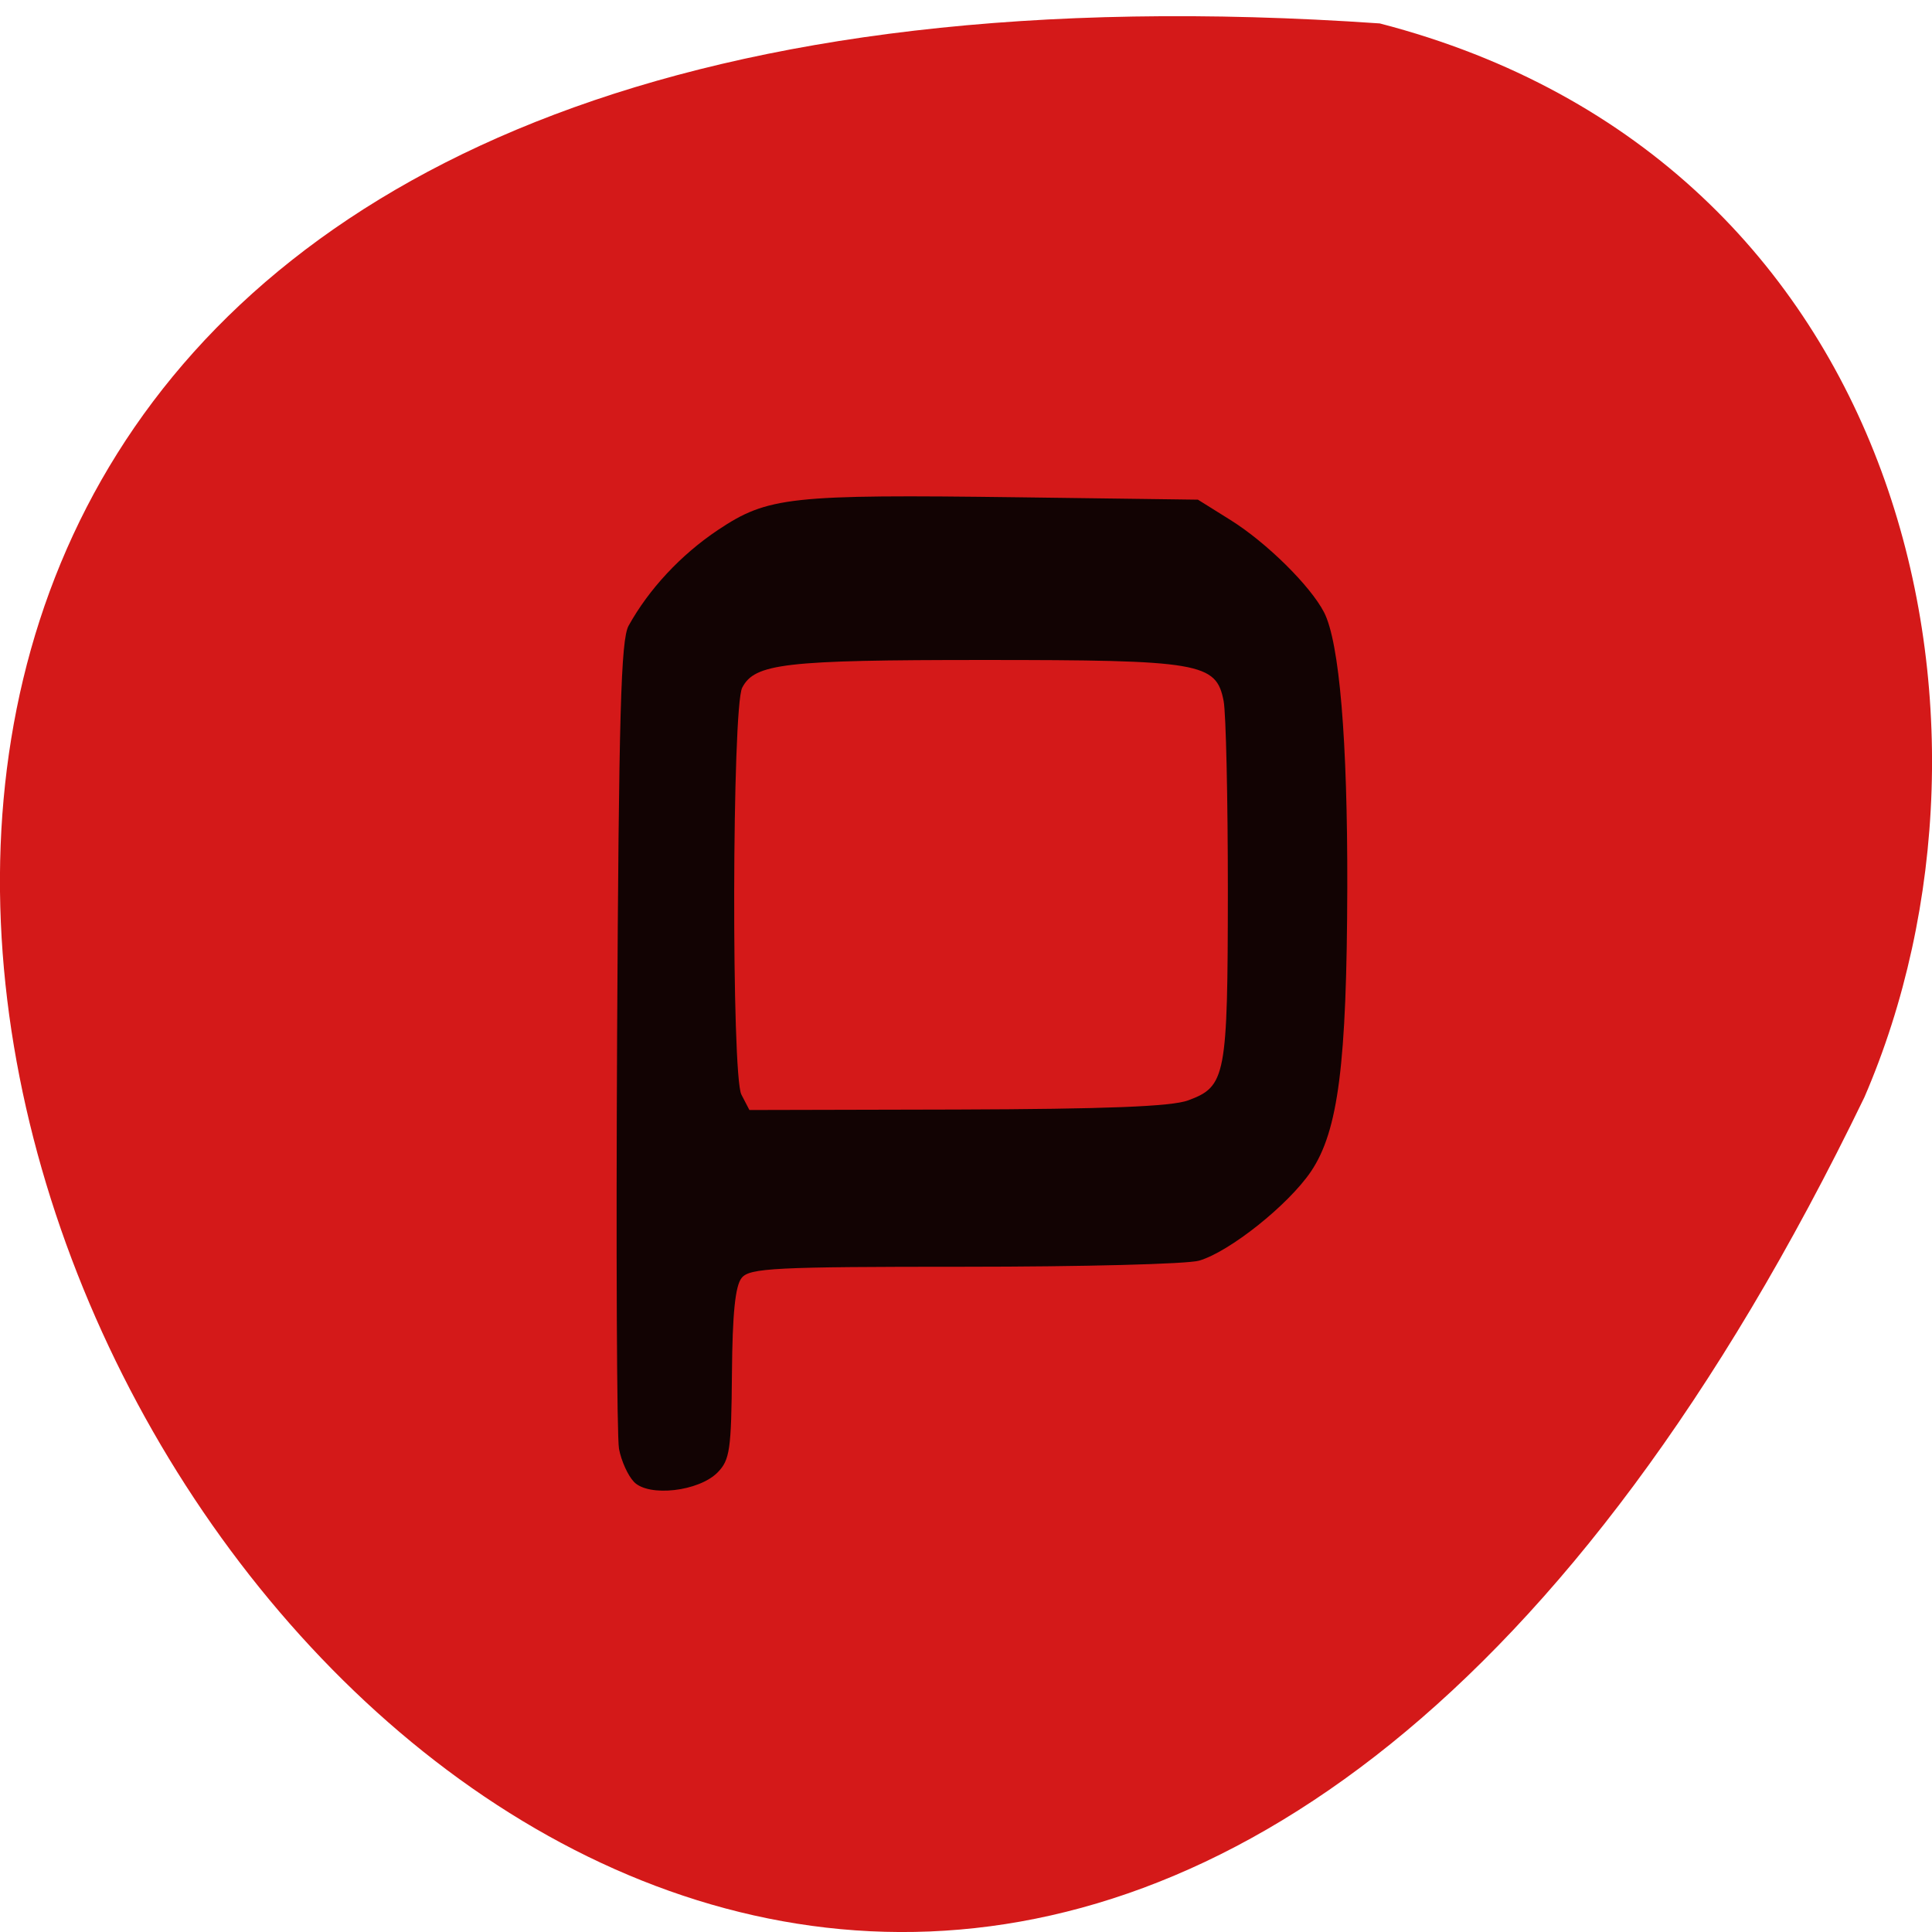 <svg xmlns="http://www.w3.org/2000/svg" viewBox="0 0 48 48"><path d="m 34.28 0.582 c -69.03 -4.77 -17.289 87.31 12.04 26.68 c 4.04 -9.344 1.09 -23.277 -12.04 -26.68" fill="#d41919"/><path d="m 15.75 36.816 c -0.148 -0.152 -0.316 -0.523 -0.371 -0.82 c -0.055 -0.301 -0.074 -4.93 -0.047 -10.285 c 0.043 -8 0.094 -9.812 0.285 -10.164 c 0.504 -0.91 1.297 -1.762 2.219 -2.379 c 1.242 -0.828 1.781 -0.887 7.477 -0.813 l 4.449 0.059 l 0.813 0.508 c 0.898 0.563 1.98 1.633 2.32 2.289 c 0.383 0.742 0.586 3.168 0.578 6.844 c -0.012 4.383 -0.223 6.04 -0.902 7.05 c -0.563 0.832 -2.02 1.992 -2.777 2.215 c -0.289 0.086 -2.914 0.152 -5.836 0.152 c -4.699 0 -5.336 0.031 -5.531 0.277 c -0.16 0.195 -0.23 0.883 -0.242 2.379 c -0.016 1.887 -0.051 2.141 -0.355 2.453 c -0.465 0.473 -1.707 0.617 -2.078 0.238 m 13.766 -9.48 c 0.941 -0.348 0.984 -0.582 0.988 -5.203 c 0 -2.293 -0.047 -4.418 -0.105 -4.719 c -0.184 -0.953 -0.574 -1.02 -5.977 -1.02 c -4.93 0 -5.672 0.086 -5.984 0.688 c -0.254 0.484 -0.27 9.633 -0.02 10.11 l 0.199 0.383 l 5.16 -0.012 c 3.699 -0.012 5.324 -0.074 5.738 -0.227" fill="#120303"/></svg>